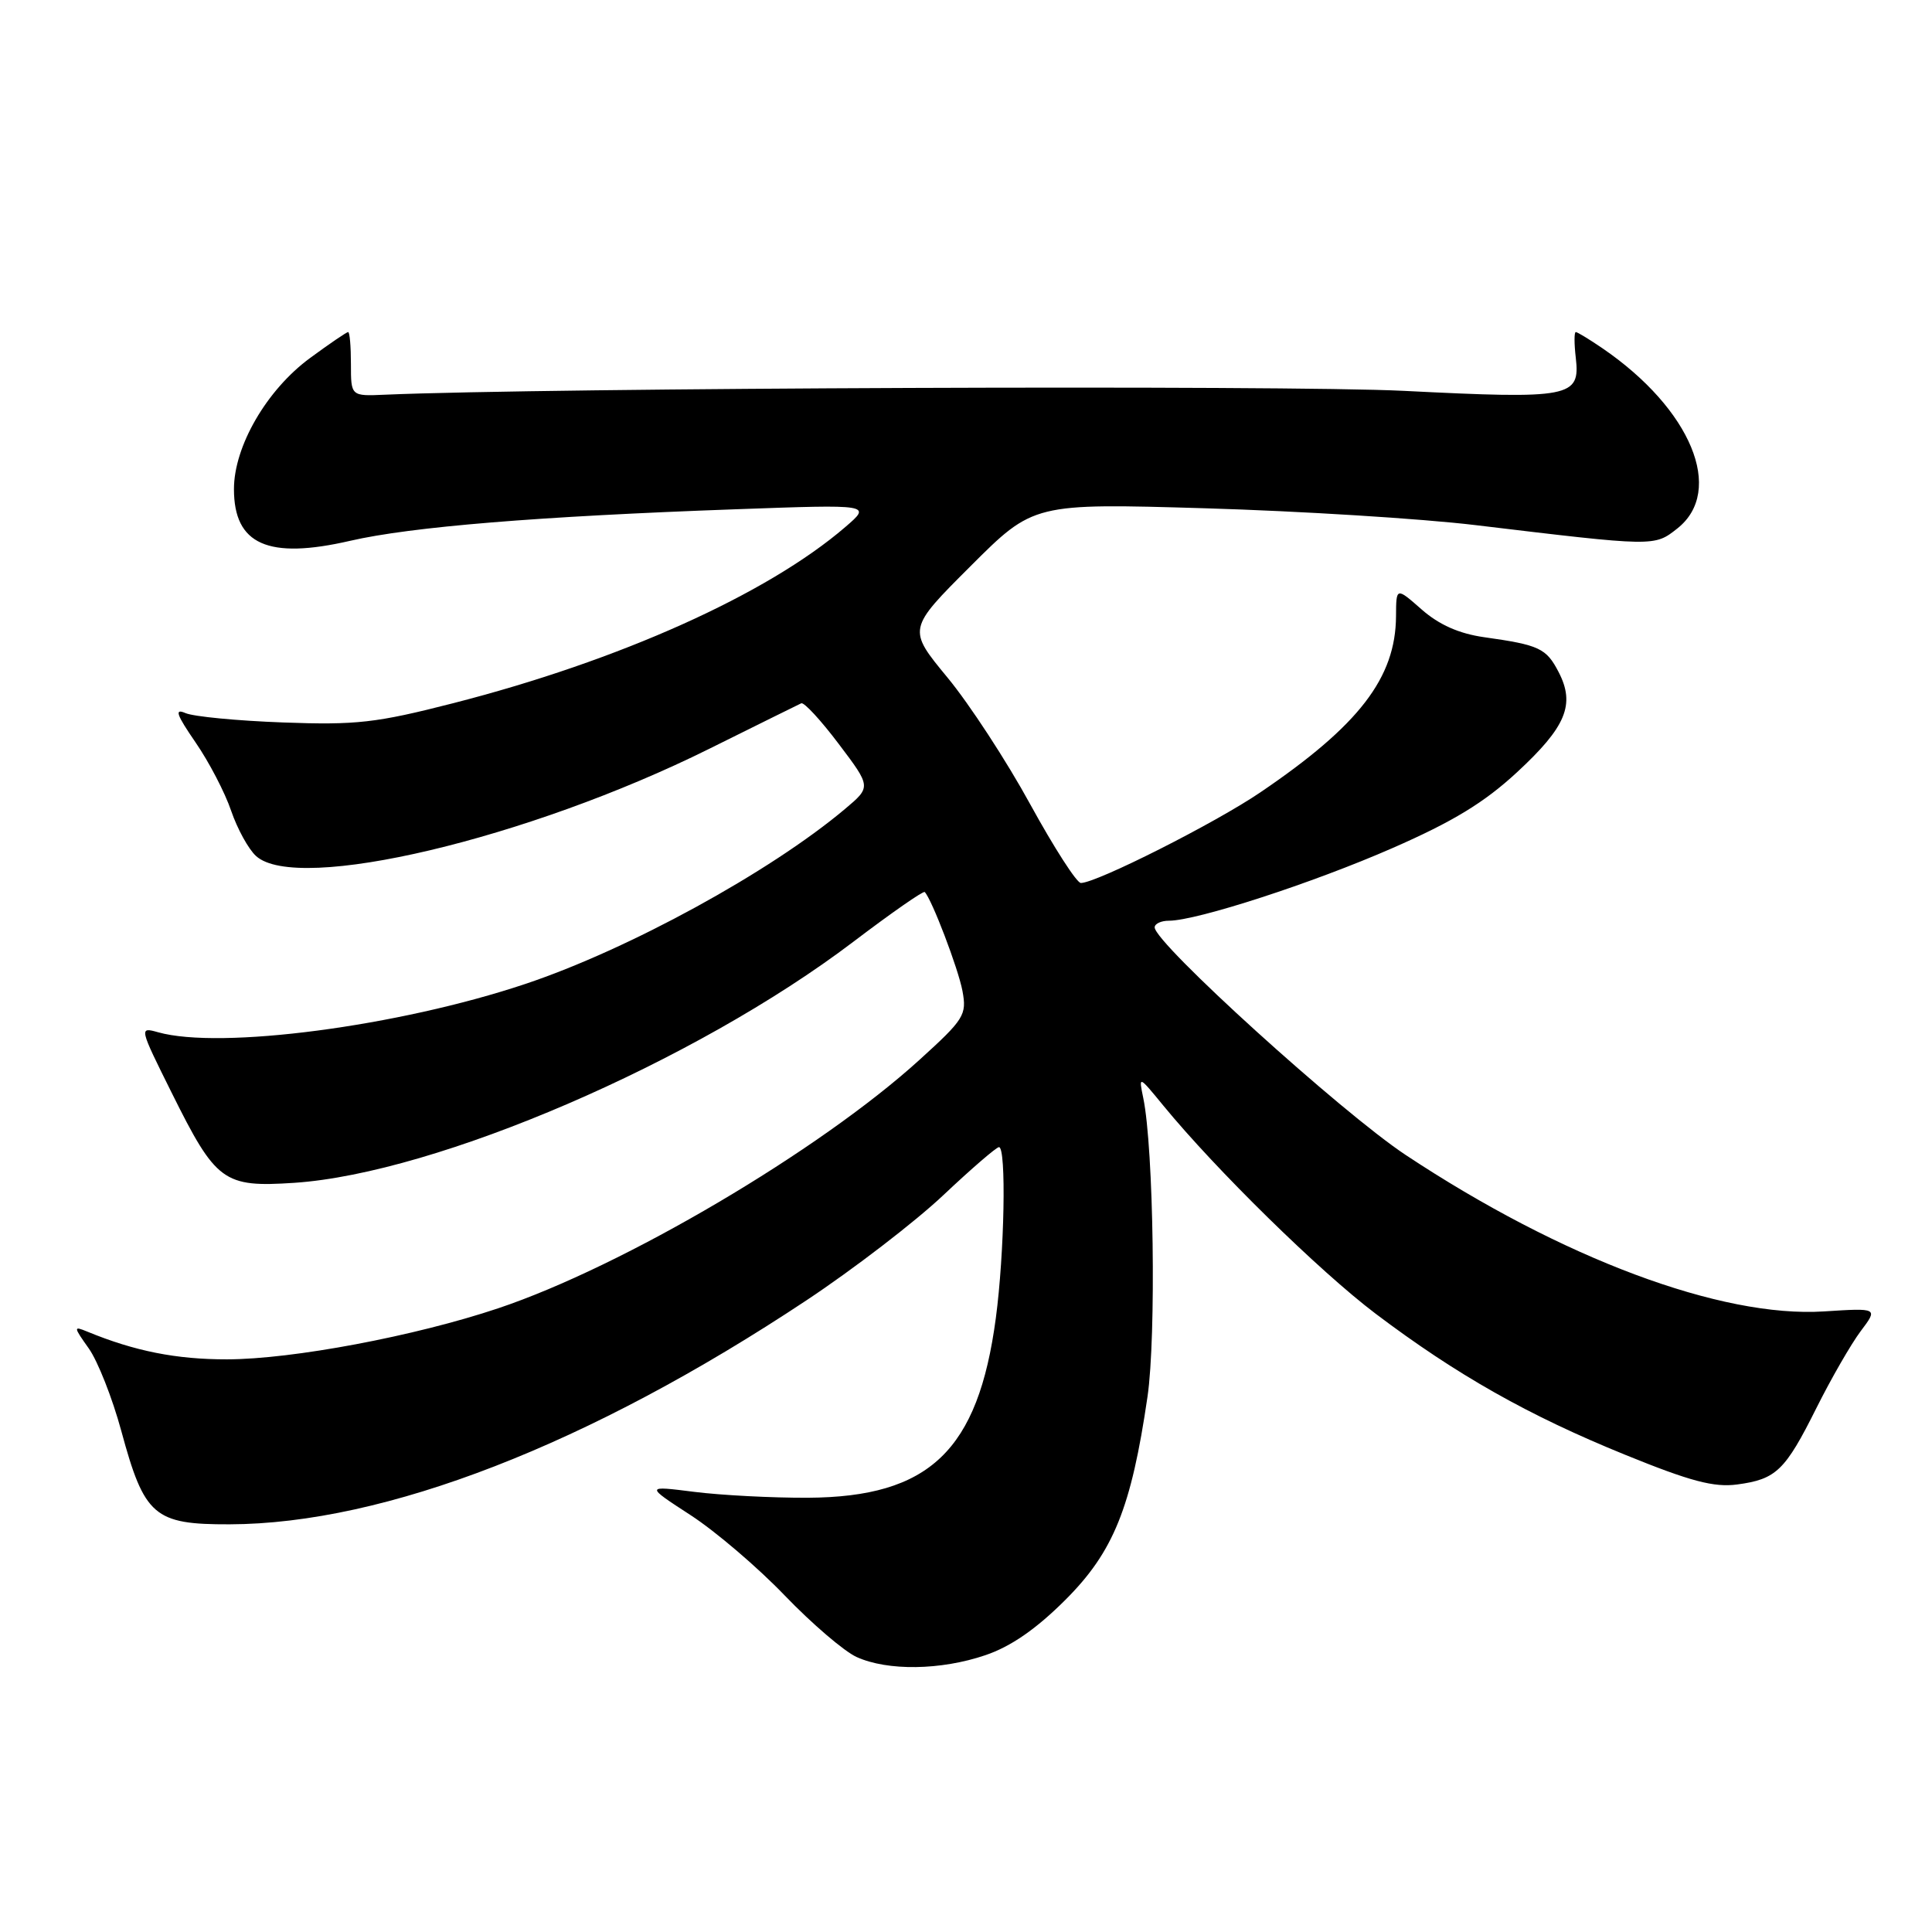 <?xml version="1.0" encoding="UTF-8" standalone="no"?>
<!DOCTYPE svg PUBLIC "-//W3C//DTD SVG 1.1//EN" "http://www.w3.org/Graphics/SVG/1.1/DTD/svg11.dtd" >
<svg xmlns="http://www.w3.org/2000/svg" xmlns:xlink="http://www.w3.org/1999/xlink" version="1.1" viewBox="0 0 256 256">
 <g >
 <path fill="currentColor"
d=" M 130.57 219.32 C 133.94 218.18 137.29 215.86 141.16 212.00 C 147.54 205.63 149.90 199.79 152.05 185.07 C 153.22 177.08 152.87 152.13 151.49 145.50 C 150.87 142.50 150.87 142.50 154.15 146.50 C 161.13 155.01 174.84 168.45 182.26 174.06 C 193.00 182.17 202.50 187.55 215.35 192.77 C 224.00 196.29 227.11 197.11 230.19 196.70 C 235.36 196.01 236.54 194.87 240.69 186.56 C 242.63 182.68 245.26 178.11 246.54 176.40 C 248.87 173.31 248.87 173.31 241.68 173.77 C 228.07 174.64 206.96 166.75 186.26 153.04 C 177.76 147.41 153.00 124.96 153.00 122.88 C 153.00 122.40 153.85 122.00 154.89 122.00 C 158.56 122.00 173.97 117.00 184.52 112.37 C 192.52 108.87 196.68 106.34 201.01 102.33 C 207.52 96.31 208.75 93.35 206.53 89.06 C 204.89 85.89 203.97 85.46 196.64 84.43 C 193.33 83.96 190.68 82.78 188.39 80.77 C 185.00 77.79 185.00 77.79 184.98 81.65 C 184.93 89.82 180.09 96.11 167.02 104.98 C 161.01 109.07 145.29 117.00 143.22 117.00 C 142.67 117.00 139.66 112.31 136.52 106.59 C 133.39 100.86 128.45 93.29 125.54 89.77 C 120.25 83.36 120.25 83.36 128.60 75.02 C 136.95 66.68 136.95 66.68 159.72 67.35 C 172.25 67.72 188.35 68.72 195.50 69.58 C 219.35 72.44 219.19 72.44 222.25 70.03 C 228.58 65.03 224.09 54.20 212.35 46.16 C 210.61 44.97 209.01 44.00 208.80 44.00 C 208.58 44.00 208.58 45.54 208.80 47.41 C 209.41 52.66 208.13 52.90 186.00 51.79 C 170.32 51.00 72.27 51.38 51.00 52.30 C 46.50 52.50 46.50 52.50 46.50 48.25 C 46.50 45.91 46.34 44.00 46.13 44.00 C 45.93 44.00 43.65 45.55 41.07 47.45 C 35.34 51.66 31.00 59.14 31.00 64.81 C 31.00 72.16 35.51 74.17 46.40 71.66 C 54.46 69.80 71.27 68.42 97.50 67.48 C 115.50 66.83 115.50 66.83 112.00 69.84 C 101.64 78.75 82.05 87.55 60.00 93.19 C 49.85 95.79 47.21 96.09 37.50 95.73 C 31.45 95.51 25.64 94.95 24.58 94.49 C 23.08 93.84 23.37 94.67 25.91 98.37 C 27.69 100.95 29.82 105.04 30.63 107.44 C 31.45 109.83 32.93 112.53 33.93 113.43 C 39.40 118.39 69.97 111.15 94.00 99.21 C 100.32 96.07 105.80 93.36 106.17 93.19 C 106.54 93.02 108.78 95.45 111.14 98.58 C 115.44 104.27 115.44 104.27 111.97 107.19 C 102.06 115.53 83.28 125.81 69.60 130.38 C 52.81 136.00 29.19 139.10 20.95 136.78 C 18.42 136.07 18.44 136.13 22.74 144.78 C 28.63 156.63 29.61 157.35 39.00 156.73 C 57.89 155.46 92.08 140.72 113.07 124.79 C 118.09 120.98 122.35 118.01 122.53 118.20 C 123.46 119.13 126.97 128.33 127.53 131.30 C 128.12 134.48 127.78 135.04 121.83 140.44 C 108.59 152.47 82.59 167.80 66.00 173.36 C 54.99 177.05 38.74 180.11 30.08 180.12 C 23.37 180.13 17.86 179.04 11.55 176.44 C 9.71 175.68 9.73 175.81 11.76 178.67 C 12.95 180.34 14.89 185.26 16.07 189.60 C 19.13 200.89 20.42 202.01 30.42 201.98 C 51.00 201.92 78.06 191.42 106.86 172.30 C 113.10 168.16 121.26 161.89 124.98 158.38 C 128.70 154.87 132.03 152.00 132.37 152.00 C 133.36 152.00 133.10 166.08 131.95 174.68 C 129.60 192.23 123.17 198.37 107.04 198.46 C 102.34 198.48 95.58 198.13 92.00 197.68 C 85.50 196.86 85.50 196.86 91.50 200.76 C 94.80 202.90 100.42 207.70 104.00 211.43 C 107.58 215.15 111.85 218.81 113.50 219.56 C 117.61 221.43 124.67 221.33 130.57 219.32 Z "/>
</g>
</svg>